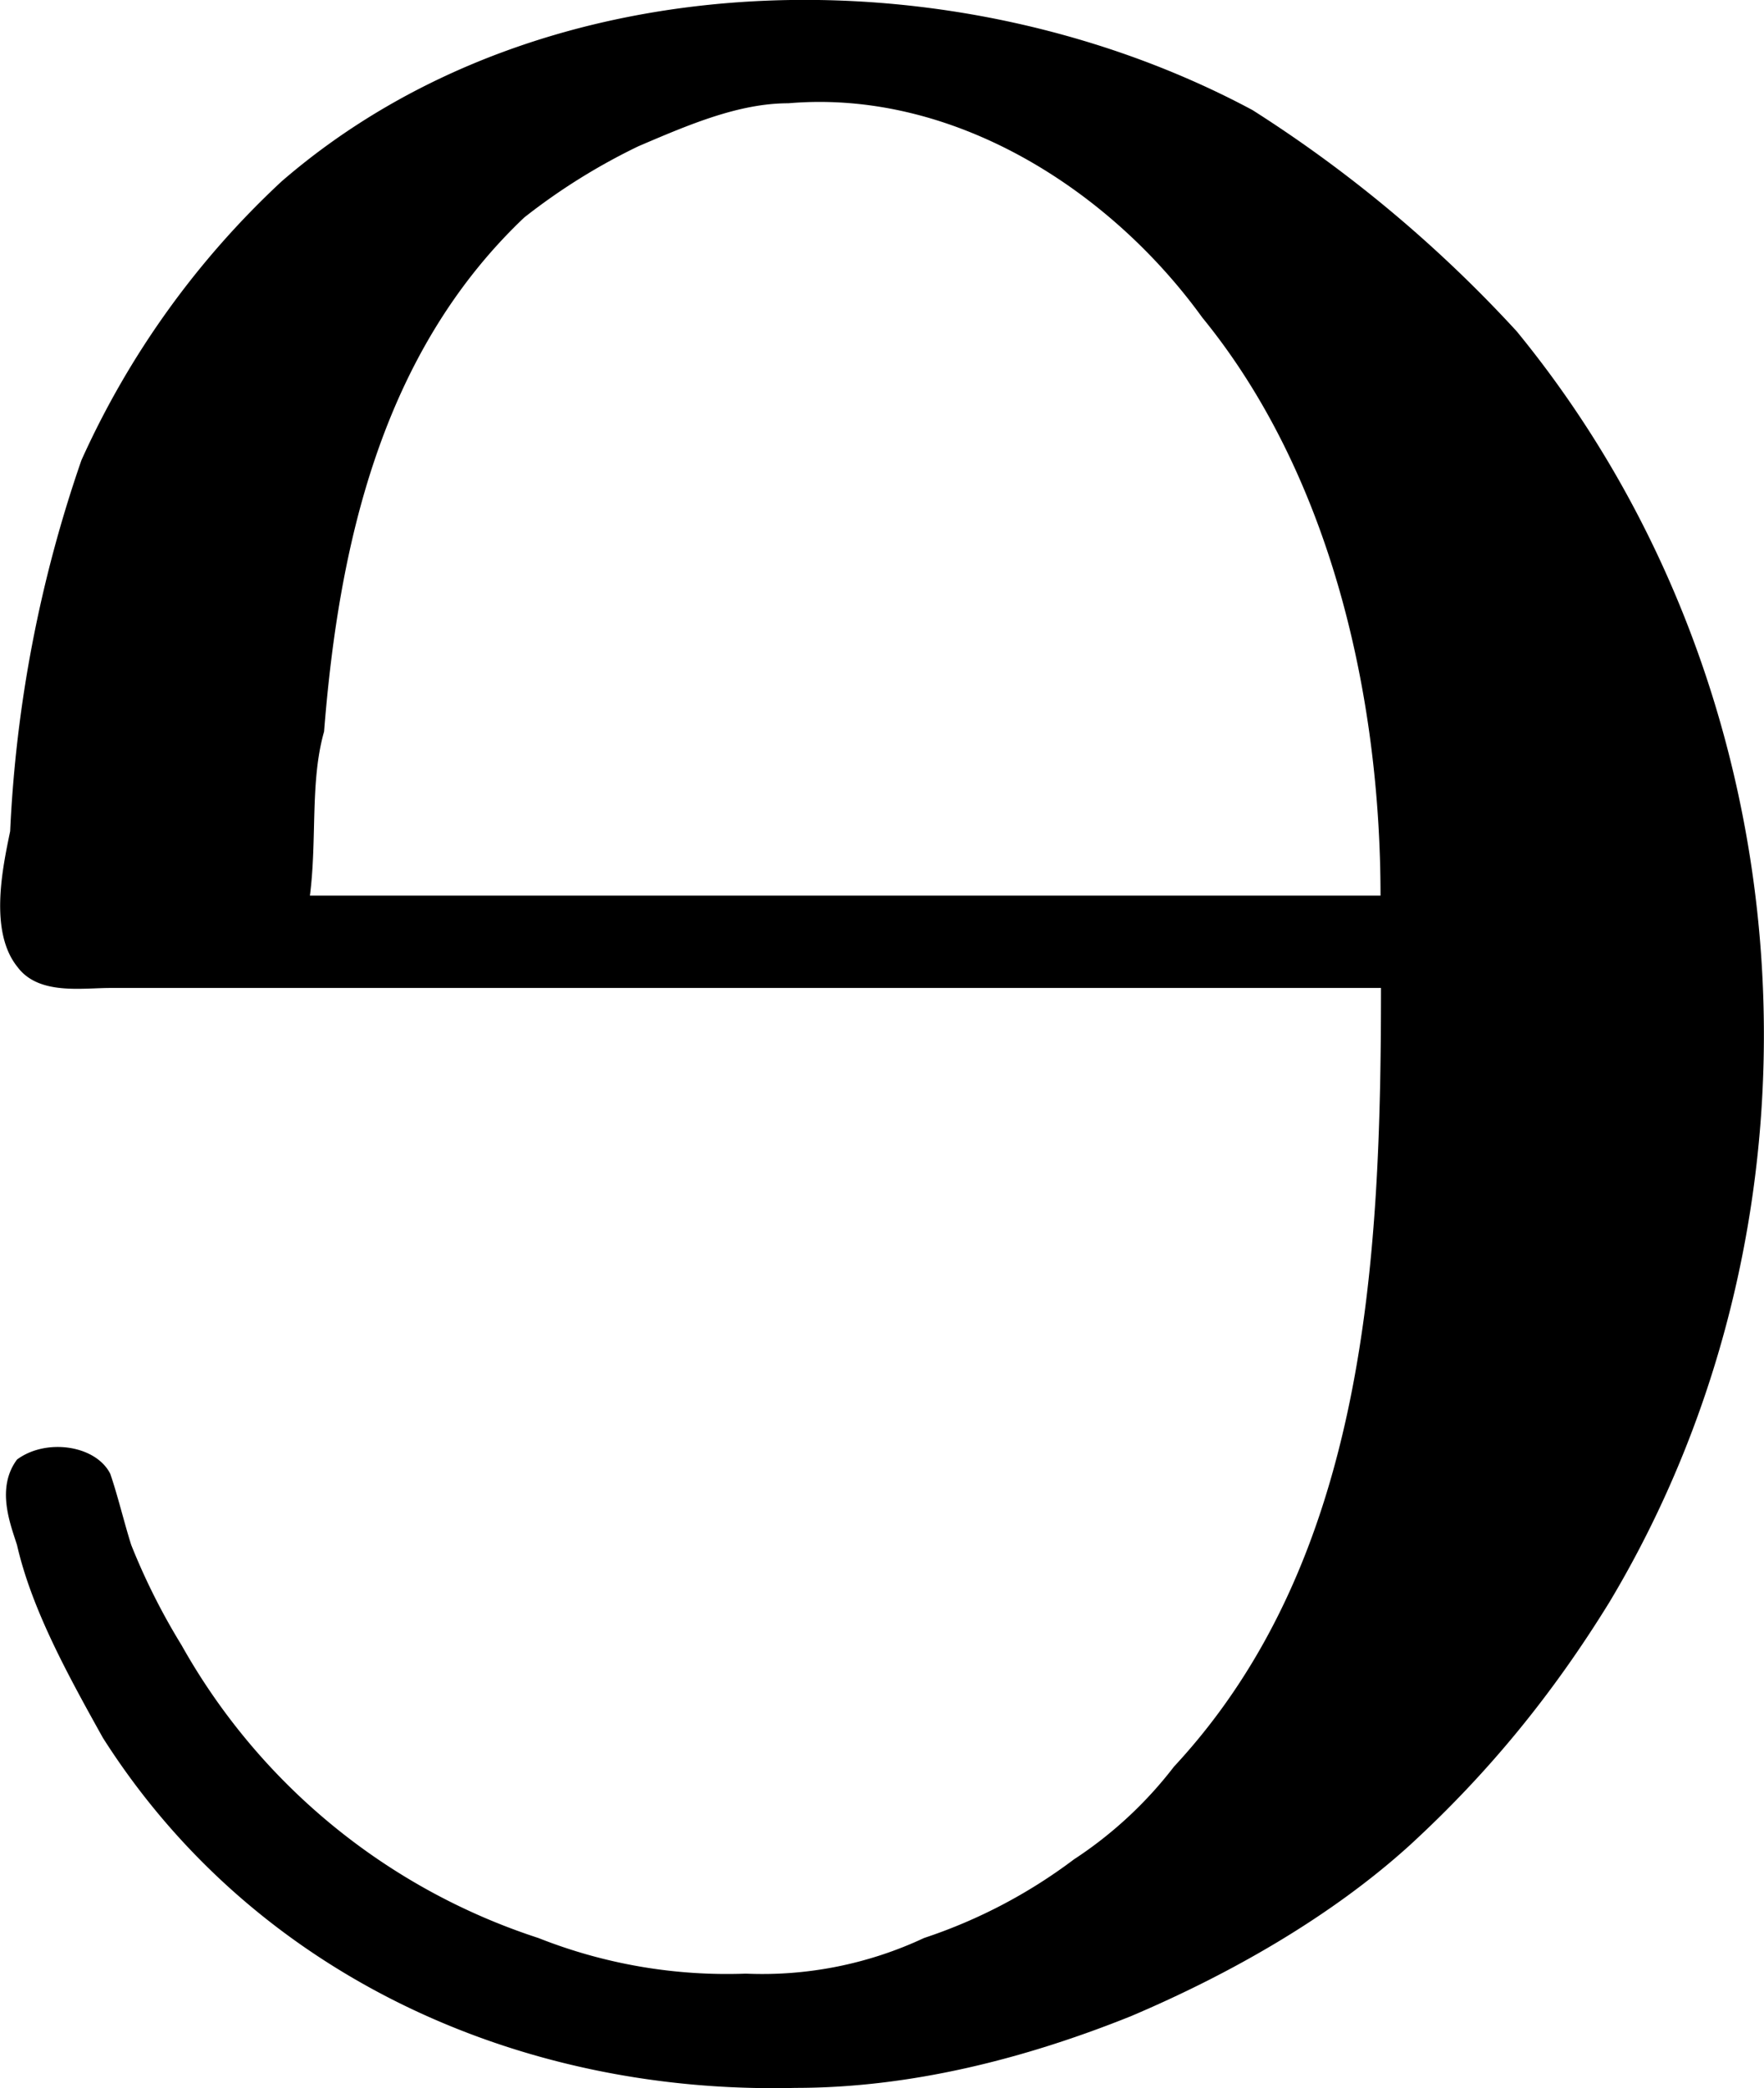 <svg xmlns="http://www.w3.org/2000/svg" xmlns:xlink="http://www.w3.org/1999/xlink" width="5.147" height="6.093" viewBox="0 0 3.86 4.57"><svg overflow="visible" x="148.712" y="134.765" transform="translate(-148.987 -130.29)"><path style="stroke:none" d="M3.297-2.313c0 .594-.031 1.25-.453 1.704a.892.892 0 0 1-.219.203 1.14 1.14 0 0 1-.328.172.834.834 0 0 1-.39.078 1.12 1.12 0 0 1-.454-.078 1.387 1.387 0 0 1-.781-.641 1.429 1.429 0 0 1-.11-.219c-.015-.047-.03-.11-.046-.156-.032-.063-.141-.078-.204-.031-.046.062-.015.14 0 .187.032.14.11.282.188.422.328.516.906.781 1.516.766.25 0 .5-.063.734-.157.219-.093.438-.218.61-.374.171-.157.312-.329.437-.532.515-.86.437-2-.203-2.781a2.884 2.884 0 0 0-.578-.484c-.641-.344-1.547-.344-2.125.156a1.896 1.896 0 0 0-.438.61 2.88 2.88 0 0 0-.156.812c-.016.078-.047.219.016.297.046.062.14.046.203.046zM.953-2.515c.016-.125 0-.25.031-.359.032-.406.125-.828.438-1.125a1.35 1.35 0 0 1 .25-.156c.11-.047.219-.094.328-.094.36-.031.703.188.906.469.281.344.39.828.39 1.265zm0 0"/></svg></svg>